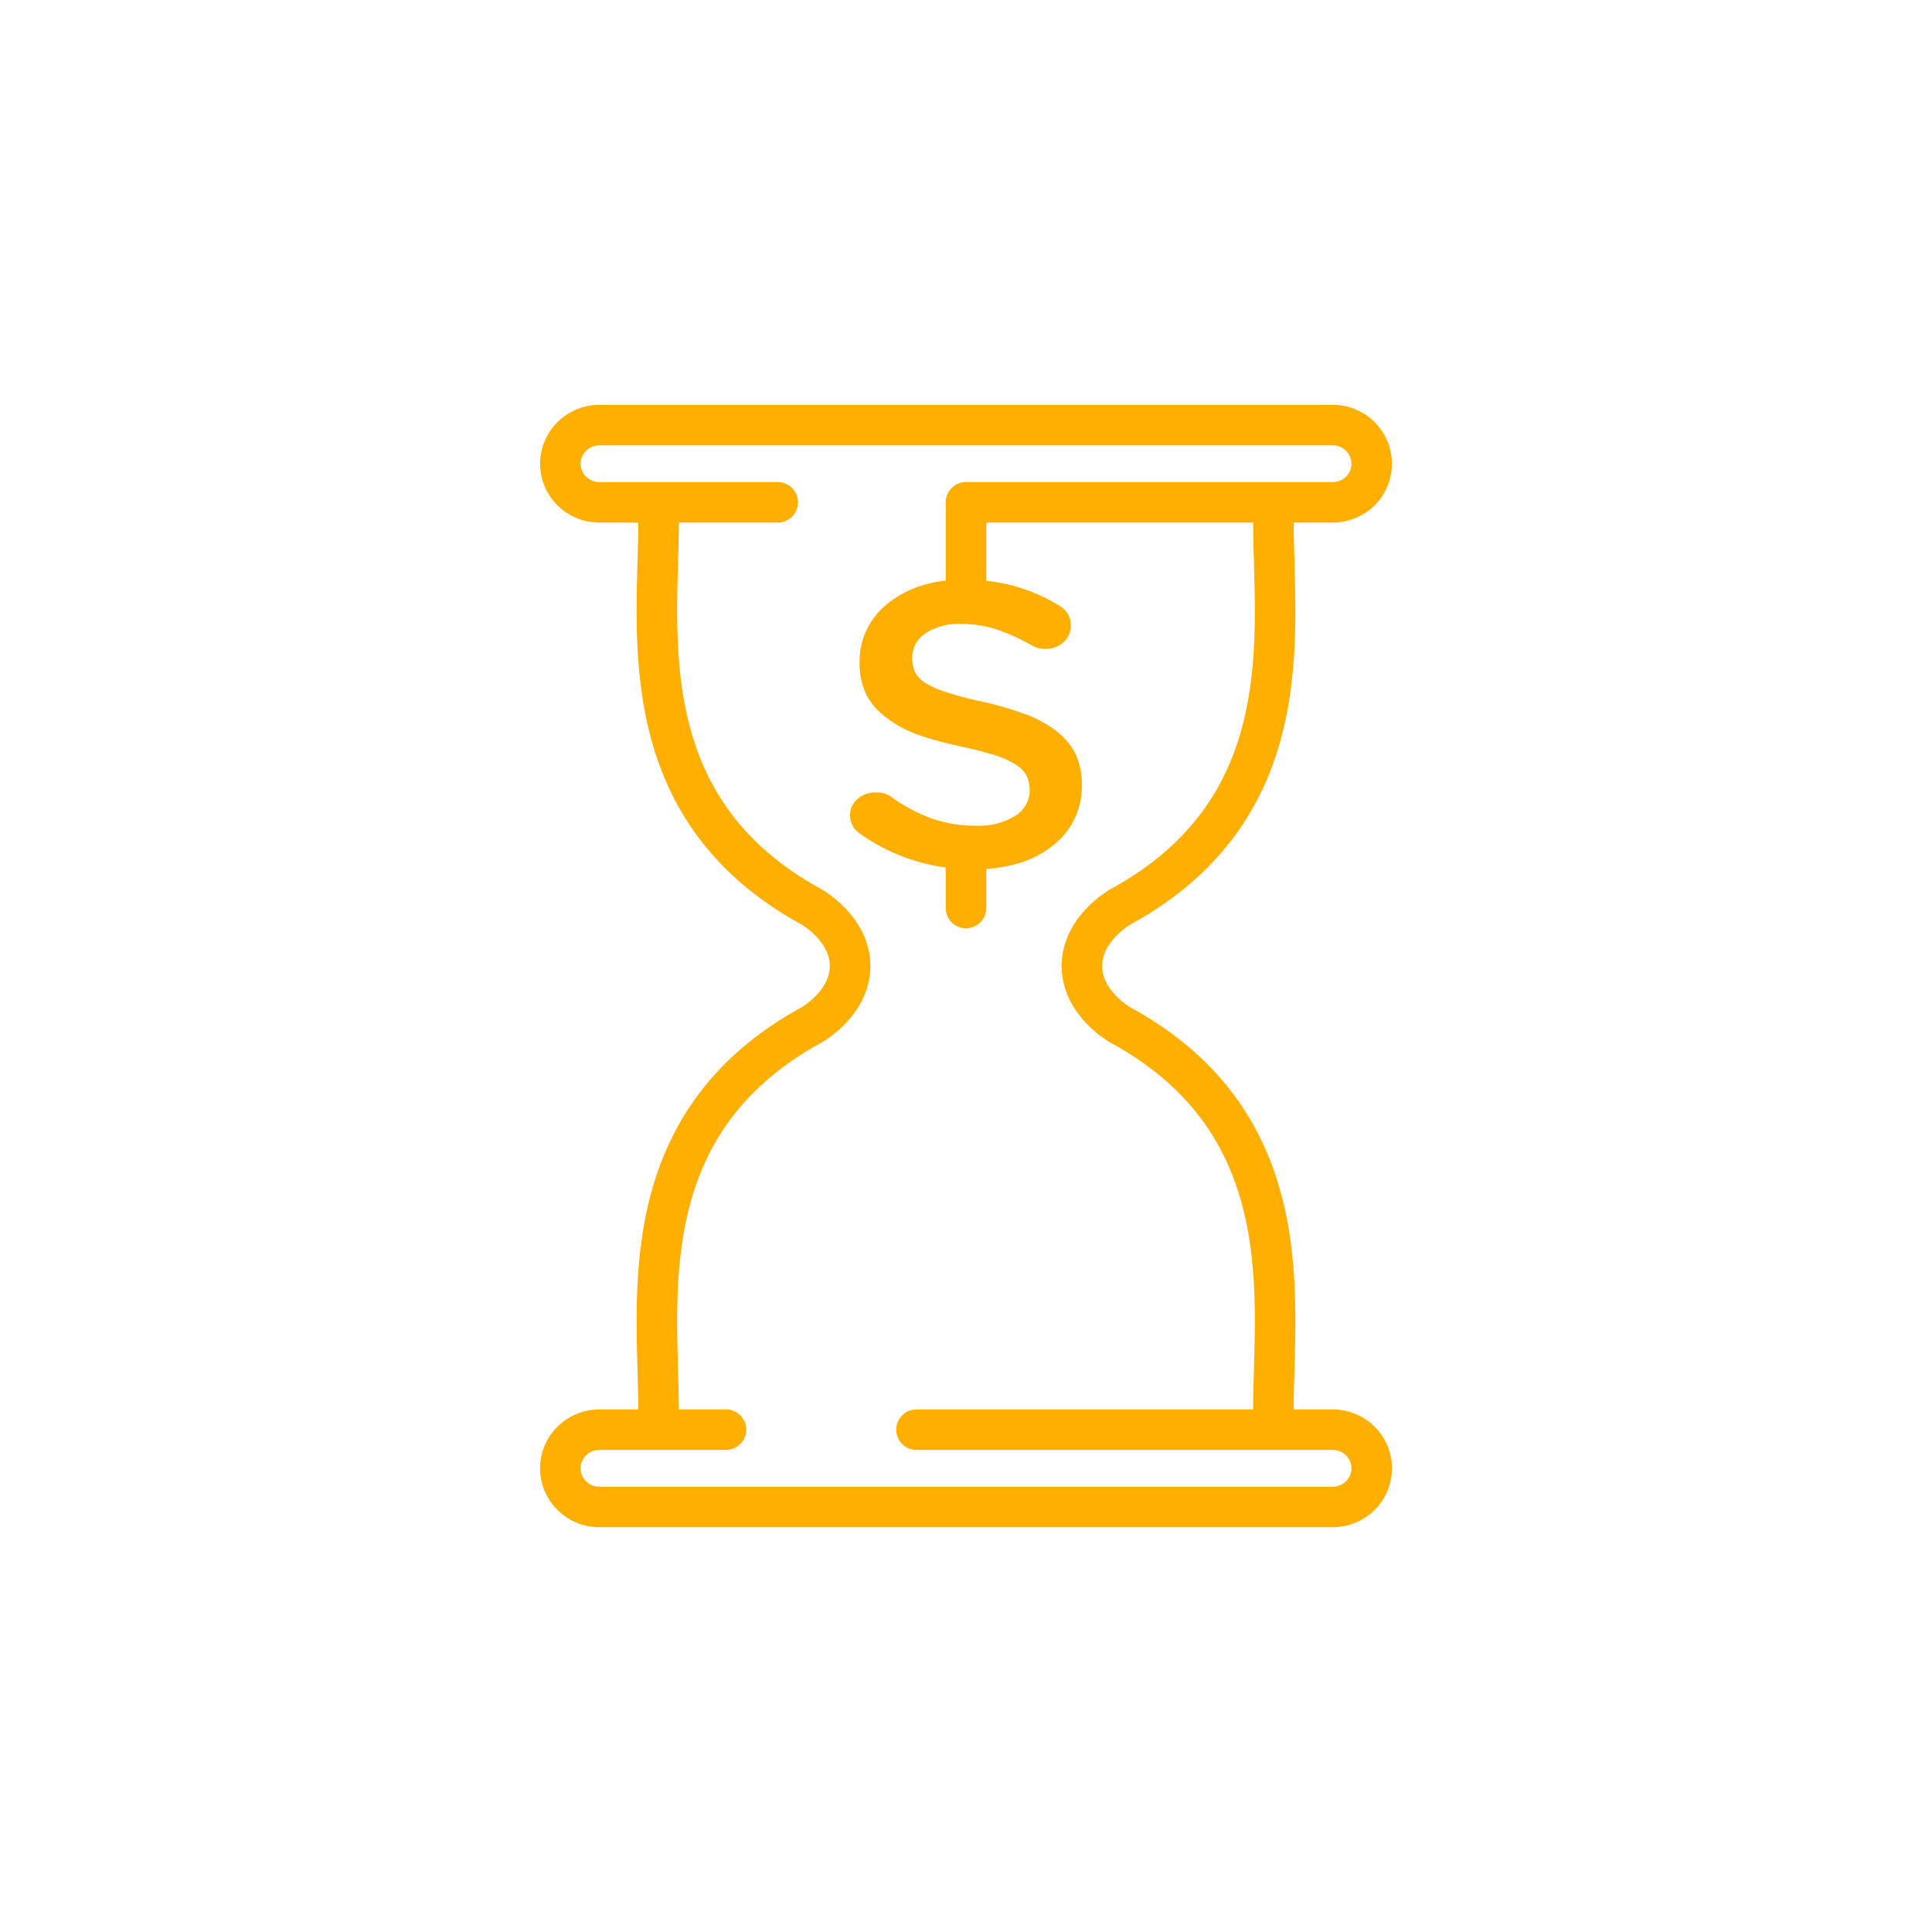 <svg width="143" height="143" viewBox="0 0 143 143" fill="none" xmlns="http://www.w3.org/2000/svg">
<path d="M48.746 38.609C48.746 46.661 46.596 59.771 60.065 67.125C60.065 67.125 62.92 68.722 62.92 71.499" stroke="#FFAF00" stroke-width="3" stroke-linecap="round" stroke-linejoin="round"/>
<path d="M48.746 104.39C48.746 96.335 46.596 83.22 60.065 75.863C60.065 75.863 62.92 74.279 62.92 71.5" stroke="#FFAF00" stroke-width="3" stroke-linecap="round" stroke-linejoin="round"/>
<path d="M94.252 38.609C94.252 46.661 96.417 59.771 82.924 67.125C82.924 67.125 80.08 68.722 80.08 71.499" stroke="#FFAF00" stroke-width="3" stroke-linecap="round" stroke-linejoin="round"/>
<path d="M94.252 104.39C94.252 96.335 96.417 83.22 82.924 75.863C82.924 75.863 80.08 74.279 80.08 71.5" stroke="#FFAF00" stroke-width="3" stroke-linecap="round" stroke-linejoin="round"/>
<path d="M57.566 37.181H44.343C43.582 37.178 42.853 36.875 42.315 36.339C41.777 35.804 41.473 35.078 41.47 34.321C41.477 33.565 41.782 32.841 42.319 32.306C42.856 31.771 43.583 31.468 44.343 31.461H98.656C99.417 31.464 100.146 31.767 100.684 32.303C101.222 32.838 101.526 33.563 101.53 34.321V34.321C101.53 35.08 101.227 35.807 100.688 36.343C100.149 36.88 99.418 37.181 98.656 37.181H71.6" stroke="#FFAF00" stroke-width="3" stroke-linecap="round" stroke-linejoin="round"/>
<path d="M53.734 105.82H44.343C43.582 105.824 42.853 106.126 42.315 106.662C41.777 107.197 41.473 107.923 41.47 108.68C41.473 109.438 41.777 110.163 42.315 110.699C42.853 111.234 43.582 111.537 44.343 111.54H98.656C99.418 111.54 100.149 111.239 100.688 110.703C101.227 110.166 101.53 109.439 101.53 108.68C101.53 107.922 101.227 107.194 100.688 106.658C100.149 106.122 99.418 105.82 98.656 105.82H67.835" stroke="#FFAF00" stroke-width="3" stroke-linecap="round" stroke-linejoin="round"/>
<path d="M72.103 64.35C69.064 64.37 66.105 63.45 63.694 61.735C63.45 61.58 63.251 61.372 63.116 61.128C62.981 60.884 62.914 60.613 62.92 60.339C62.914 60.116 62.959 59.894 63.053 59.688C63.146 59.482 63.286 59.297 63.463 59.145C63.641 58.981 63.853 58.853 64.086 58.769C64.319 58.684 64.569 58.645 64.82 58.655C65.234 58.629 65.644 58.745 65.972 58.982C66.867 59.638 67.858 60.171 68.916 60.566C69.981 60.943 71.113 61.13 72.252 61.119C73.274 61.164 74.285 60.909 75.141 60.39C75.475 60.183 75.748 59.902 75.935 59.573C76.122 59.243 76.218 58.876 76.213 58.504V58.441C76.217 58.105 76.147 57.771 76.01 57.46C75.834 57.126 75.567 56.84 75.237 56.63C74.763 56.329 74.247 56.088 73.704 55.914C72.867 55.655 72.016 55.436 71.154 55.26C70.071 55.038 69.006 54.748 67.966 54.393C67.12 54.094 66.332 53.669 65.633 53.135C64.994 52.683 64.478 52.097 64.128 51.425C63.768 50.666 63.596 49.841 63.626 49.011V48.949C63.613 48.101 63.813 47.261 64.209 46.497C64.583 45.765 65.124 45.117 65.796 44.599C66.512 44.047 67.33 43.621 68.21 43.341C69.2 43.043 70.235 42.894 71.276 42.901C72.579 42.887 73.877 43.052 75.128 43.392C76.286 43.722 77.387 44.204 78.397 44.825C78.644 44.959 78.849 45.149 78.994 45.378C79.174 45.65 79.263 45.965 79.251 46.283C79.265 46.517 79.223 46.75 79.13 46.967C79.036 47.184 78.892 47.38 78.709 47.541C78.531 47.705 78.319 47.833 78.086 47.917C77.853 48.002 77.603 48.04 77.352 48.031C76.992 48.033 76.638 47.937 76.335 47.754C75.522 47.284 74.658 46.892 73.758 46.585C72.929 46.318 72.058 46.182 71.181 46.183C70.215 46.127 69.257 46.38 68.468 46.899C68.173 47.101 67.933 47.364 67.768 47.668C67.603 47.971 67.518 48.307 67.519 48.647V48.71C67.508 49.072 67.582 49.432 67.736 49.766C67.927 50.106 68.212 50.392 68.563 50.596C69.077 50.889 69.628 51.121 70.204 51.287C71.094 51.563 72 51.794 72.917 51.979C73.974 52.223 75.012 52.534 76.023 52.909C76.835 53.218 77.59 53.642 78.261 54.166C78.837 54.623 79.299 55.189 79.618 55.826C79.937 56.543 80.094 57.313 80.079 58.089C80.097 58.995 79.893 59.894 79.482 60.717C79.097 61.474 78.531 62.14 77.827 62.665C77.087 63.239 76.229 63.667 75.304 63.923C74.266 64.209 73.187 64.353 72.103 64.35Z" fill="#FFAF00"/>
<path d="M71.5 37.18V42.9" stroke="#FFAF00" stroke-width="3" stroke-miterlimit="10" stroke-linecap="round"/>
<path d="M71.5 64.35V67.21" stroke="#FFAF00" stroke-width="3" stroke-miterlimit="10" stroke-linecap="round"/>
</svg>
